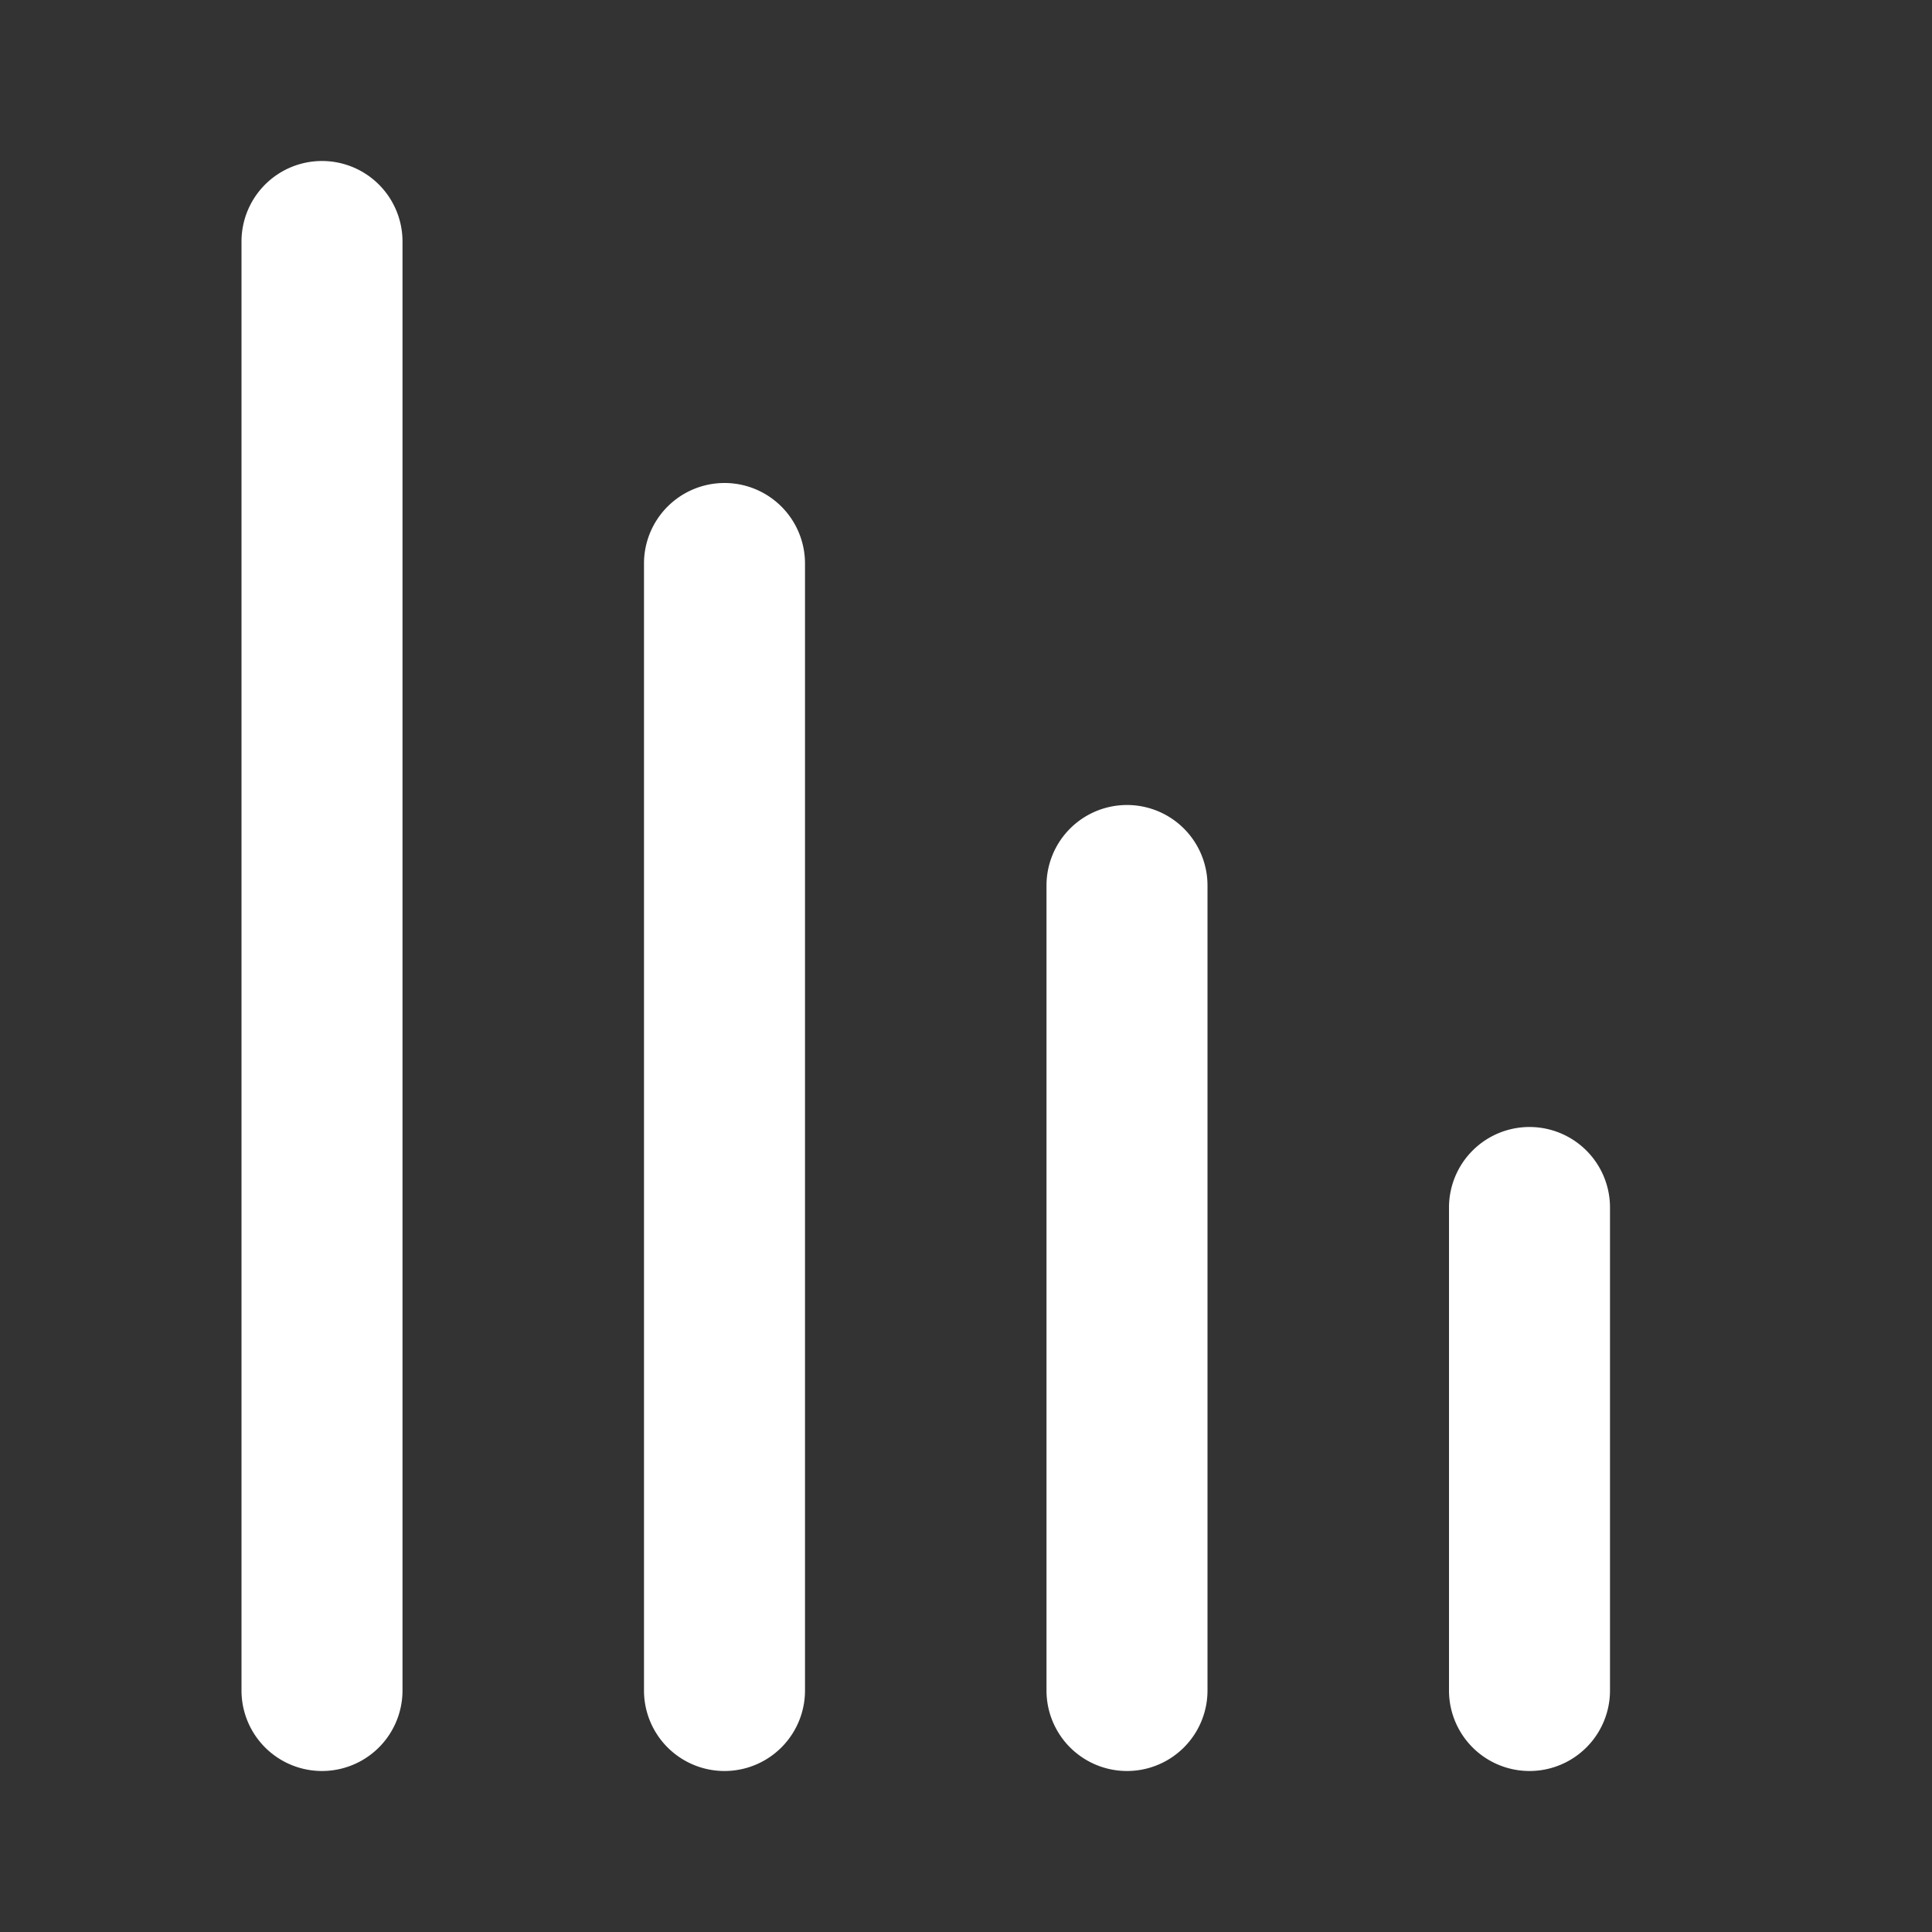 <svg xmlns="http://www.w3.org/2000/svg" height="24" width="24" fill="white" viewBox="0 0 24 24">
  <rect x="0" y="0" width="24" height="24" fill="#333333" stroke="none"/>
  <path d="M4 2a1 1 0 0 1 1 1v18a1 1 0 1 1-2 0V3a1 1 0 0 1 1-1zm5 4a1 1 0 0 1 1 1v14a1 1 0 1 1-2 0V7a1 1 0 0 1 1-1zm5 4a1 1 0 0 1 1 1v10a1 1 0 1 1-2 0V11a1 1 0 0 1 1-1zm5 4a1 1 0 0 1 1 1v6a1 1 0 1 1-2 0v-6a1 1 0 0 1 1-1z"/>
</svg>
